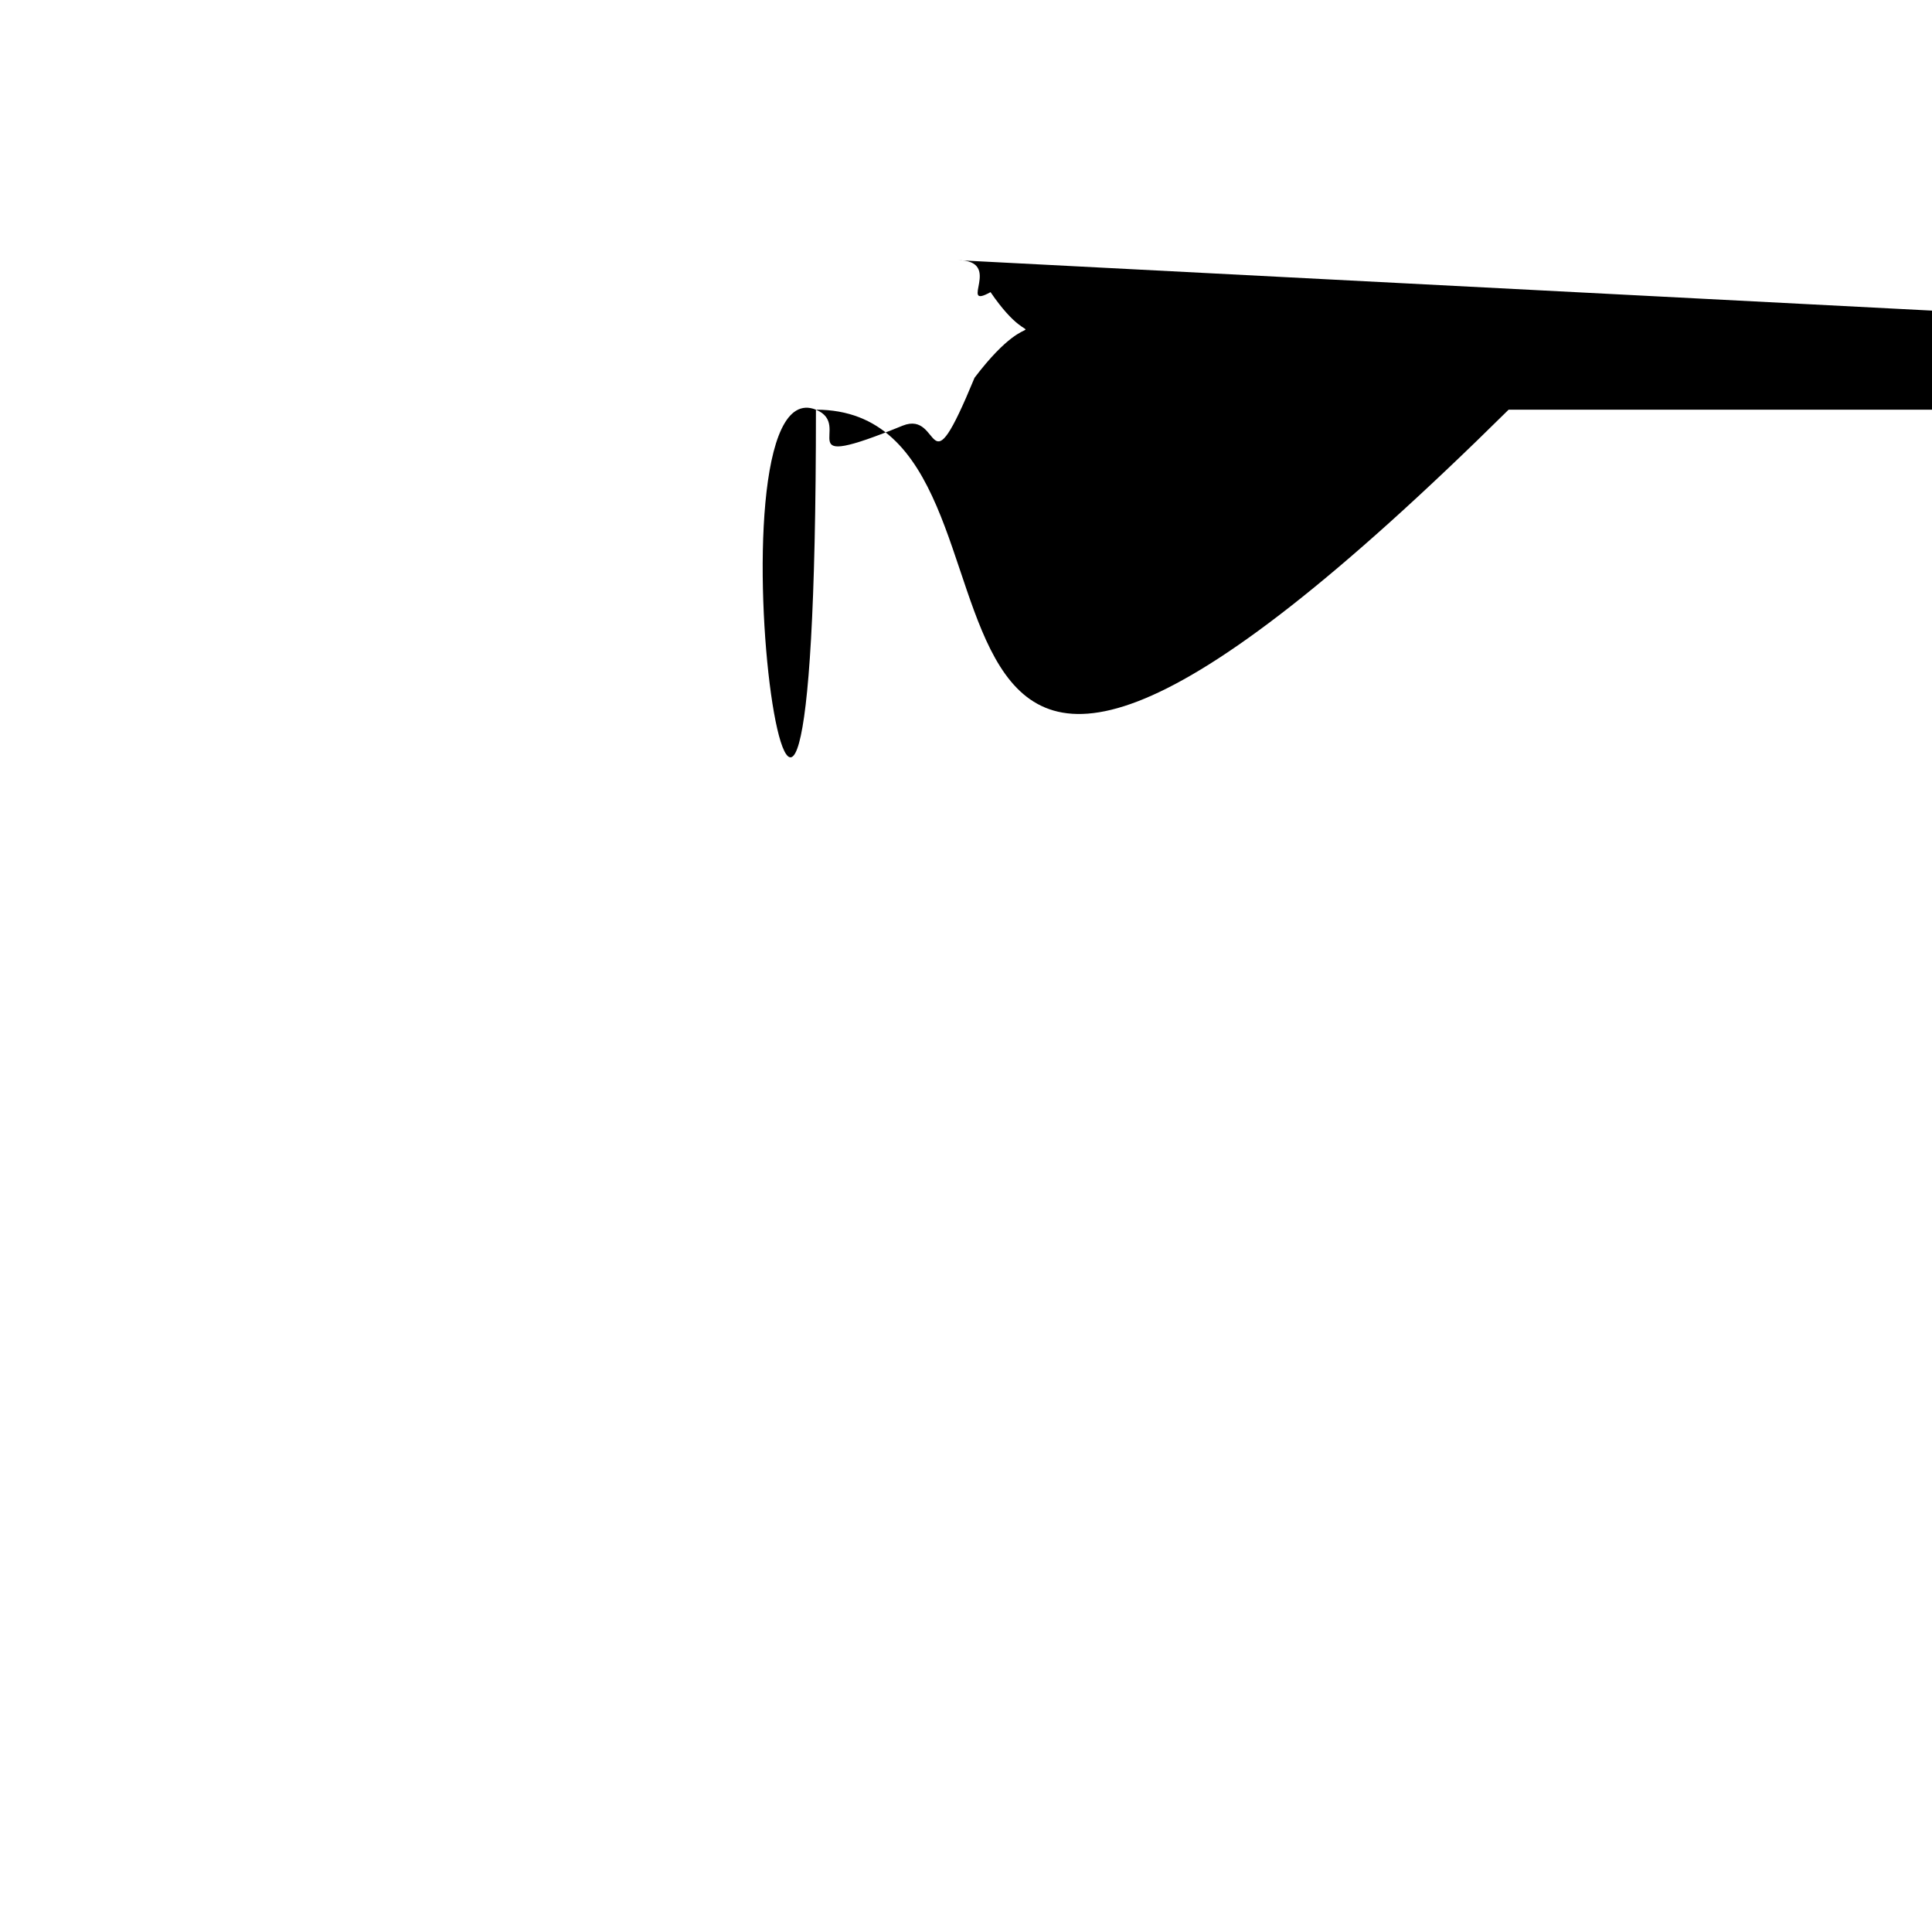 <?xml version="1.0" encoding="UTF-8" standalone="no"?>
<svg xmlns="http://www.w3.org/2000/svg" width="64" height="64" viewBox="0 0 16.93 16.93" version="1.1">
	<path  id="info" d="M8.51,0C3.83-.02.02,3.75+0,8.42c-.02,4.68+3.75,8.49+8.42,8.51+4.68.02+8.49-3.75+8.51-8.42C16.96,3.83+13.18.02+8.51,0Zm-.12,2.28c.41,0+.75.15+1.03.44.29.28.43.63.43,1.04+0+.41-.14.75-.43,1.04-.28.28-.63.42-1.03.42-.42,0-.76-.14-1.05-.42C7.06,4.52+6.91,4.17+6.91,3.76+6.91,3.34+7.06,3+7.35,2.72+7.63,2.43+7.98,2.28+8.39,2.28ZM6,6.07h3.89v7.25h1.17v.93H6V13.32H7.16V7H6Z"/>
</svg>
